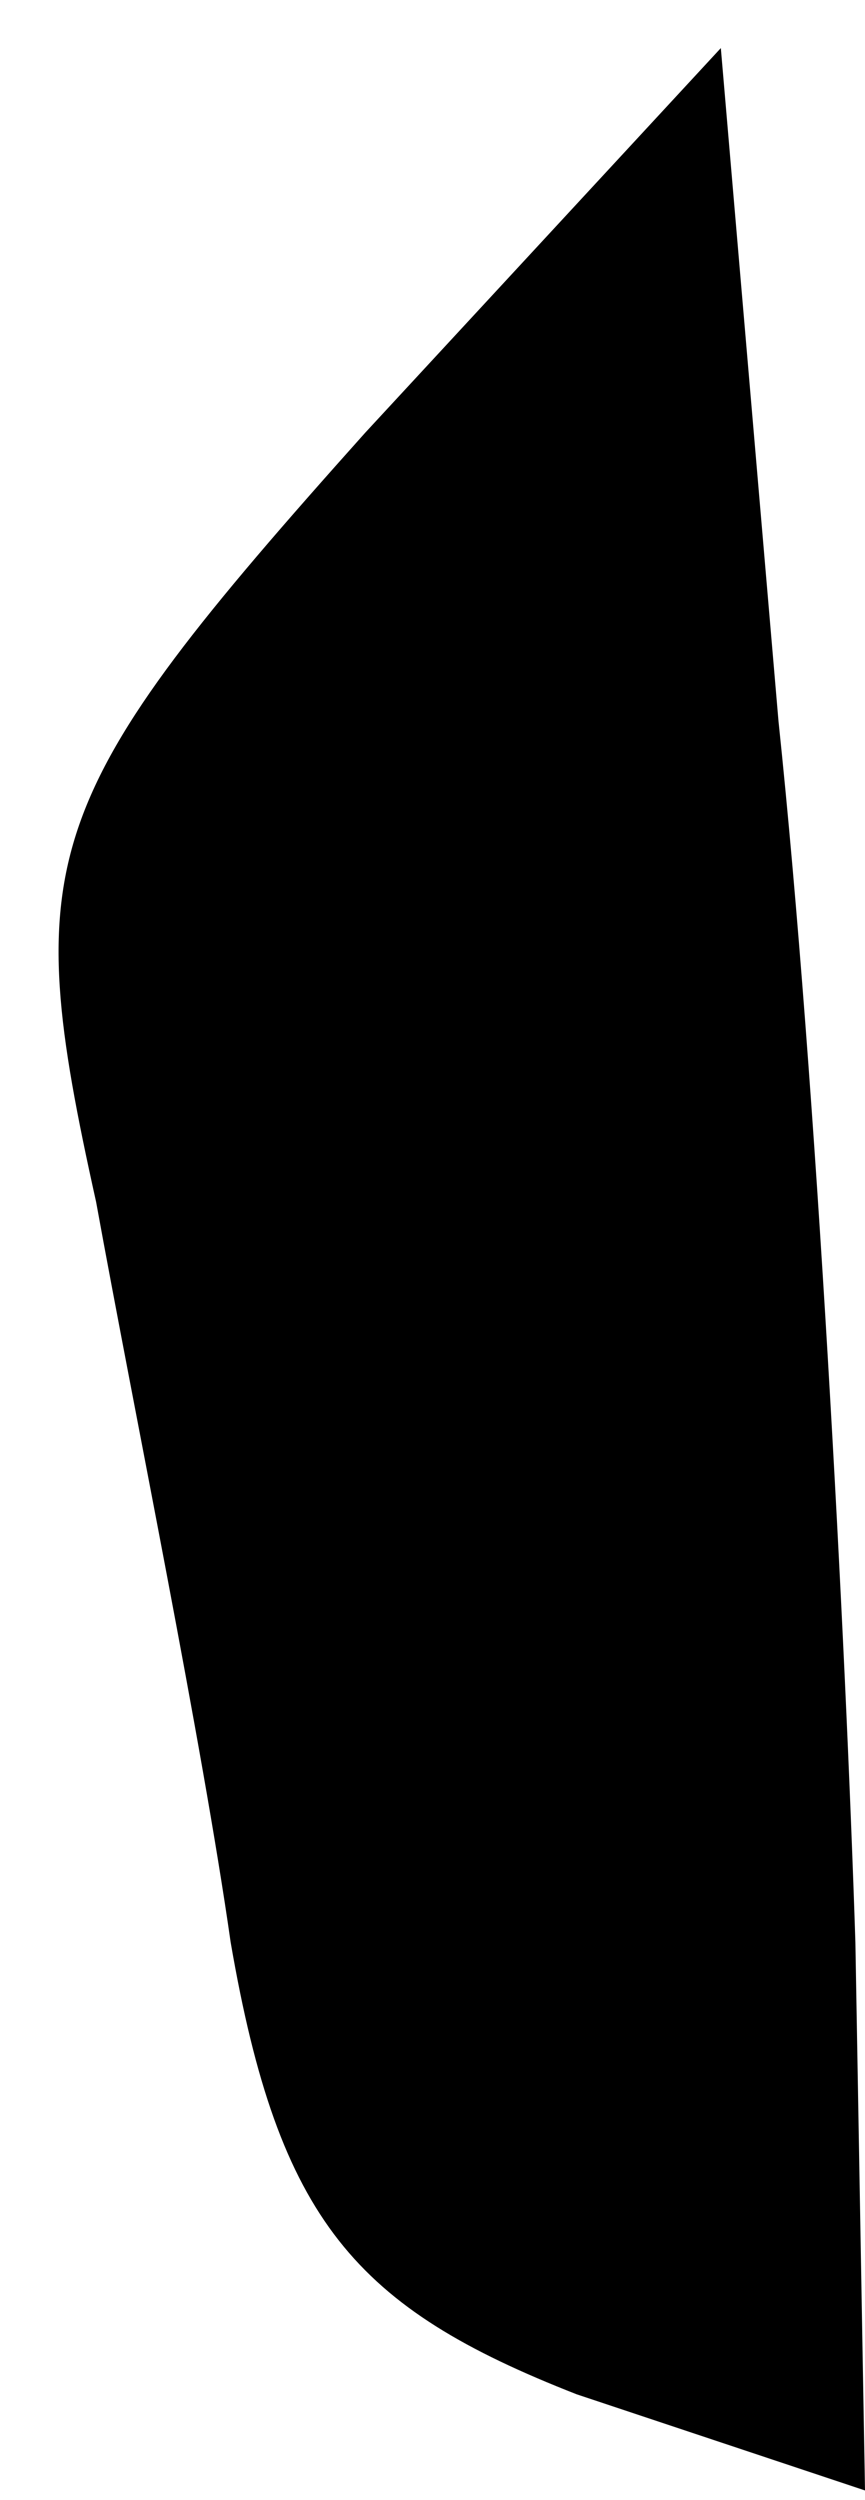 <?xml version="1.0" standalone="no"?>
<!DOCTYPE svg PUBLIC "-//W3C//DTD SVG 20010904//EN"
 "http://www.w3.org/TR/2001/REC-SVG-20010904/DTD/svg10.dtd">
<svg version="1.0" xmlns="http://www.w3.org/2000/svg"
 width="9pt" height="26pt" viewBox="0 0 9 26"
 preserveAspectRatio="xMidYMid meet">
<g transform="translate(0,26) scale(0.1,-0.1)"
fill="#000000" stroke="none">
<path fill="#000000" stroke="none" d="M38 215 c-34 -38 -36 -44 -28 -80 4
-22 11 -56 14 -77 5 -29 13 -38 36 -47 l30 -10 -1 57 c-1 31 -4 89 -8 127 l-6
70 -37 -40z"/>
</g>
</svg>
